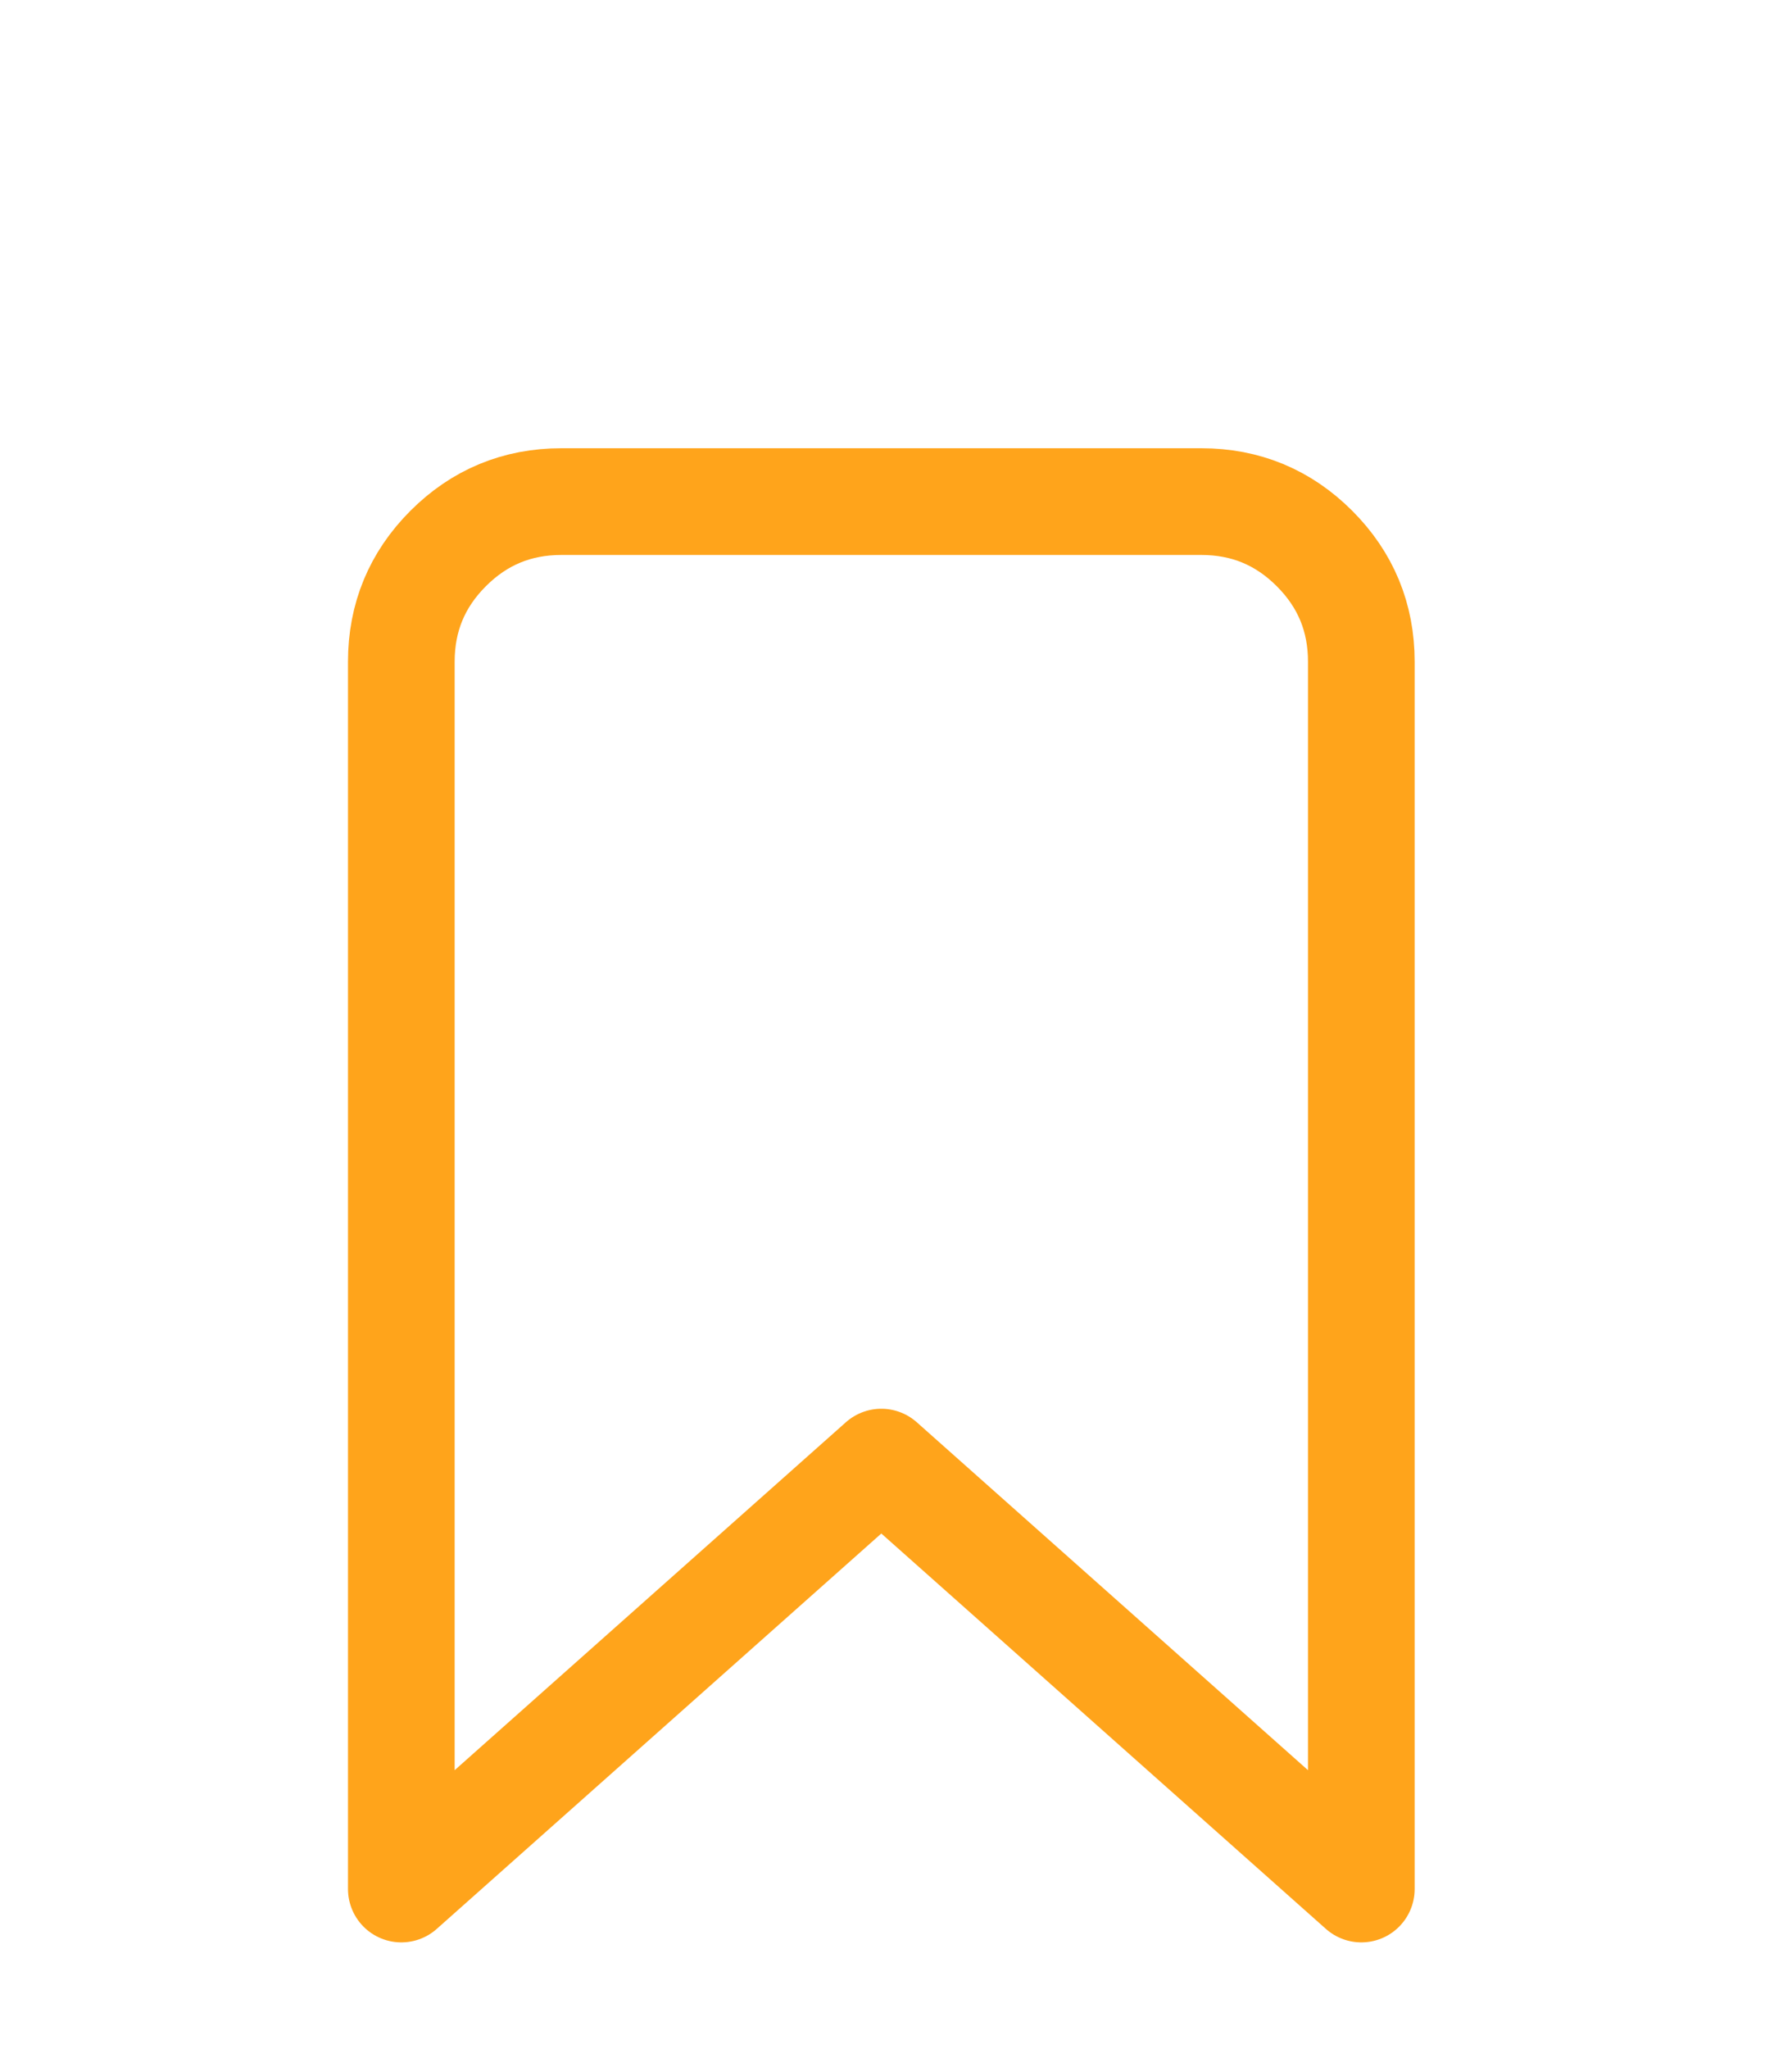 <svg width="21" height="24" viewBox="0 0 21 24" fill="none" xmlns="http://www.w3.org/2000/svg">
<path d="M14.078 5.875H6.578C6.06 5.875 5.618 6.058 5.252 6.424C4.886 6.79 4.703 7.232 4.703 7.75V22.125L10.328 17.125L15.953 22.125V7.75C15.953 7.232 15.77 6.79 15.404 6.424C15.038 6.058 14.596 5.875 14.078 5.875Z" stroke="#FFA41B" stroke-width="1.25" stroke-linejoin="round"/>
</svg>
